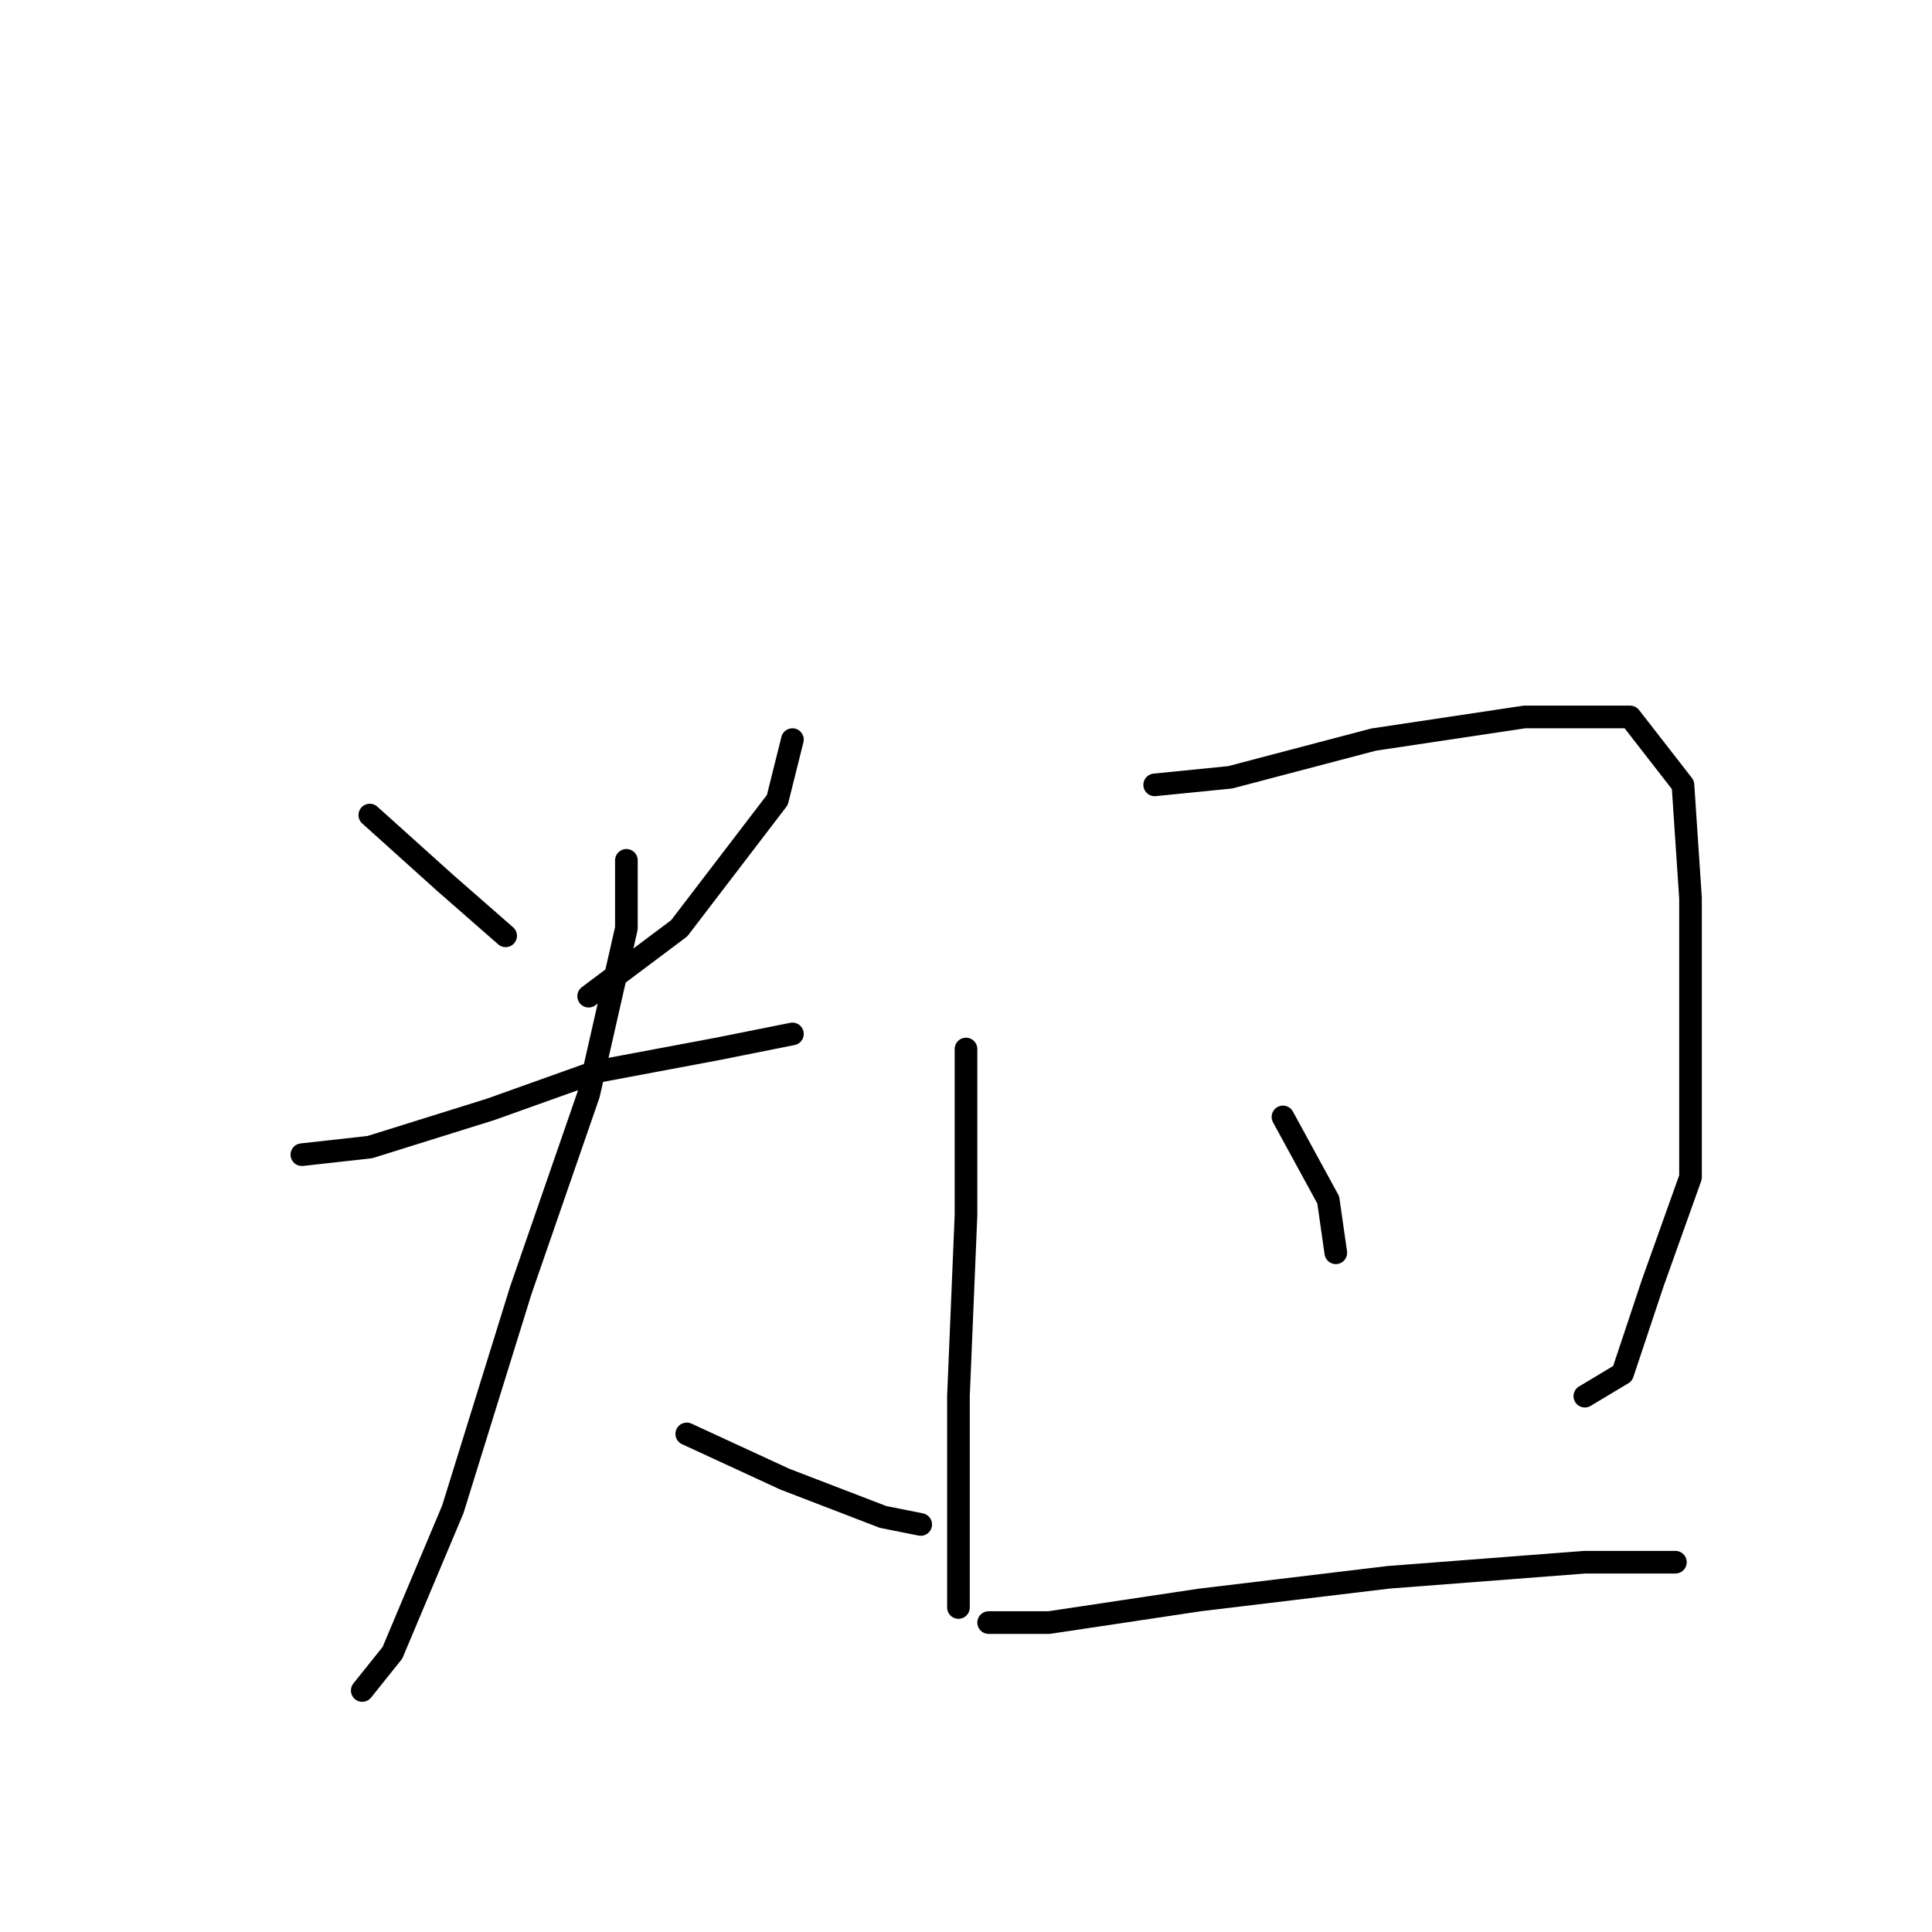 <?xml version="1.0" standalone="no"?>
    <svg width="256" height="256" xmlns="http://www.w3.org/2000/svg" version="1.1">
    <polyline stroke="black" stroke-width="3" stroke-linecap="round" fill="transparent" stroke-linejoin="round" points="49 108 59 117 67 124 67 124 " />
        <polyline stroke="black" stroke-width="3" stroke-linecap="round" fill="transparent" stroke-linejoin="round" points="105 98 103 106 90 123 78 132 78 132 " />
        <polyline stroke="black" stroke-width="3" stroke-linecap="round" fill="transparent" stroke-linejoin="round" points="40 153 49 152 65 147 79 142 95 139 105 137 105 137 " />
        <polyline stroke="black" stroke-width="3" stroke-linecap="round" fill="transparent" stroke-linejoin="round" points="83 114 83 123 78 145 69 171 60 200 52 219 48 224 48 224 " />
        <polyline stroke="black" stroke-width="3" stroke-linecap="round" fill="transparent" stroke-linejoin="round" points="91 190 104 196 117 201 122 202 122 202 " />
        <polyline stroke="black" stroke-width="3" stroke-linecap="round" fill="transparent" stroke-linejoin="round" points="128 139 128 161 127 185 127 203 127 213 127 213 " />
        <polyline stroke="black" stroke-width="3" stroke-linecap="round" fill="transparent" stroke-linejoin="round" points="153 104 163 103 182 98 202 95 216 95 223 104 224 119 224 139 224 156 219 170 215 182 210 185 210 185 " />
        <polyline stroke="black" stroke-width="3" stroke-linecap="round" fill="transparent" stroke-linejoin="round" points="170 148 176 159 177 166 177 166 " />
        <polyline stroke="black" stroke-width="3" stroke-linecap="round" fill="transparent" stroke-linejoin="round" points="131 215 139 215 159 212 184 209 210 207 222 207 222 207 " />
        </svg>